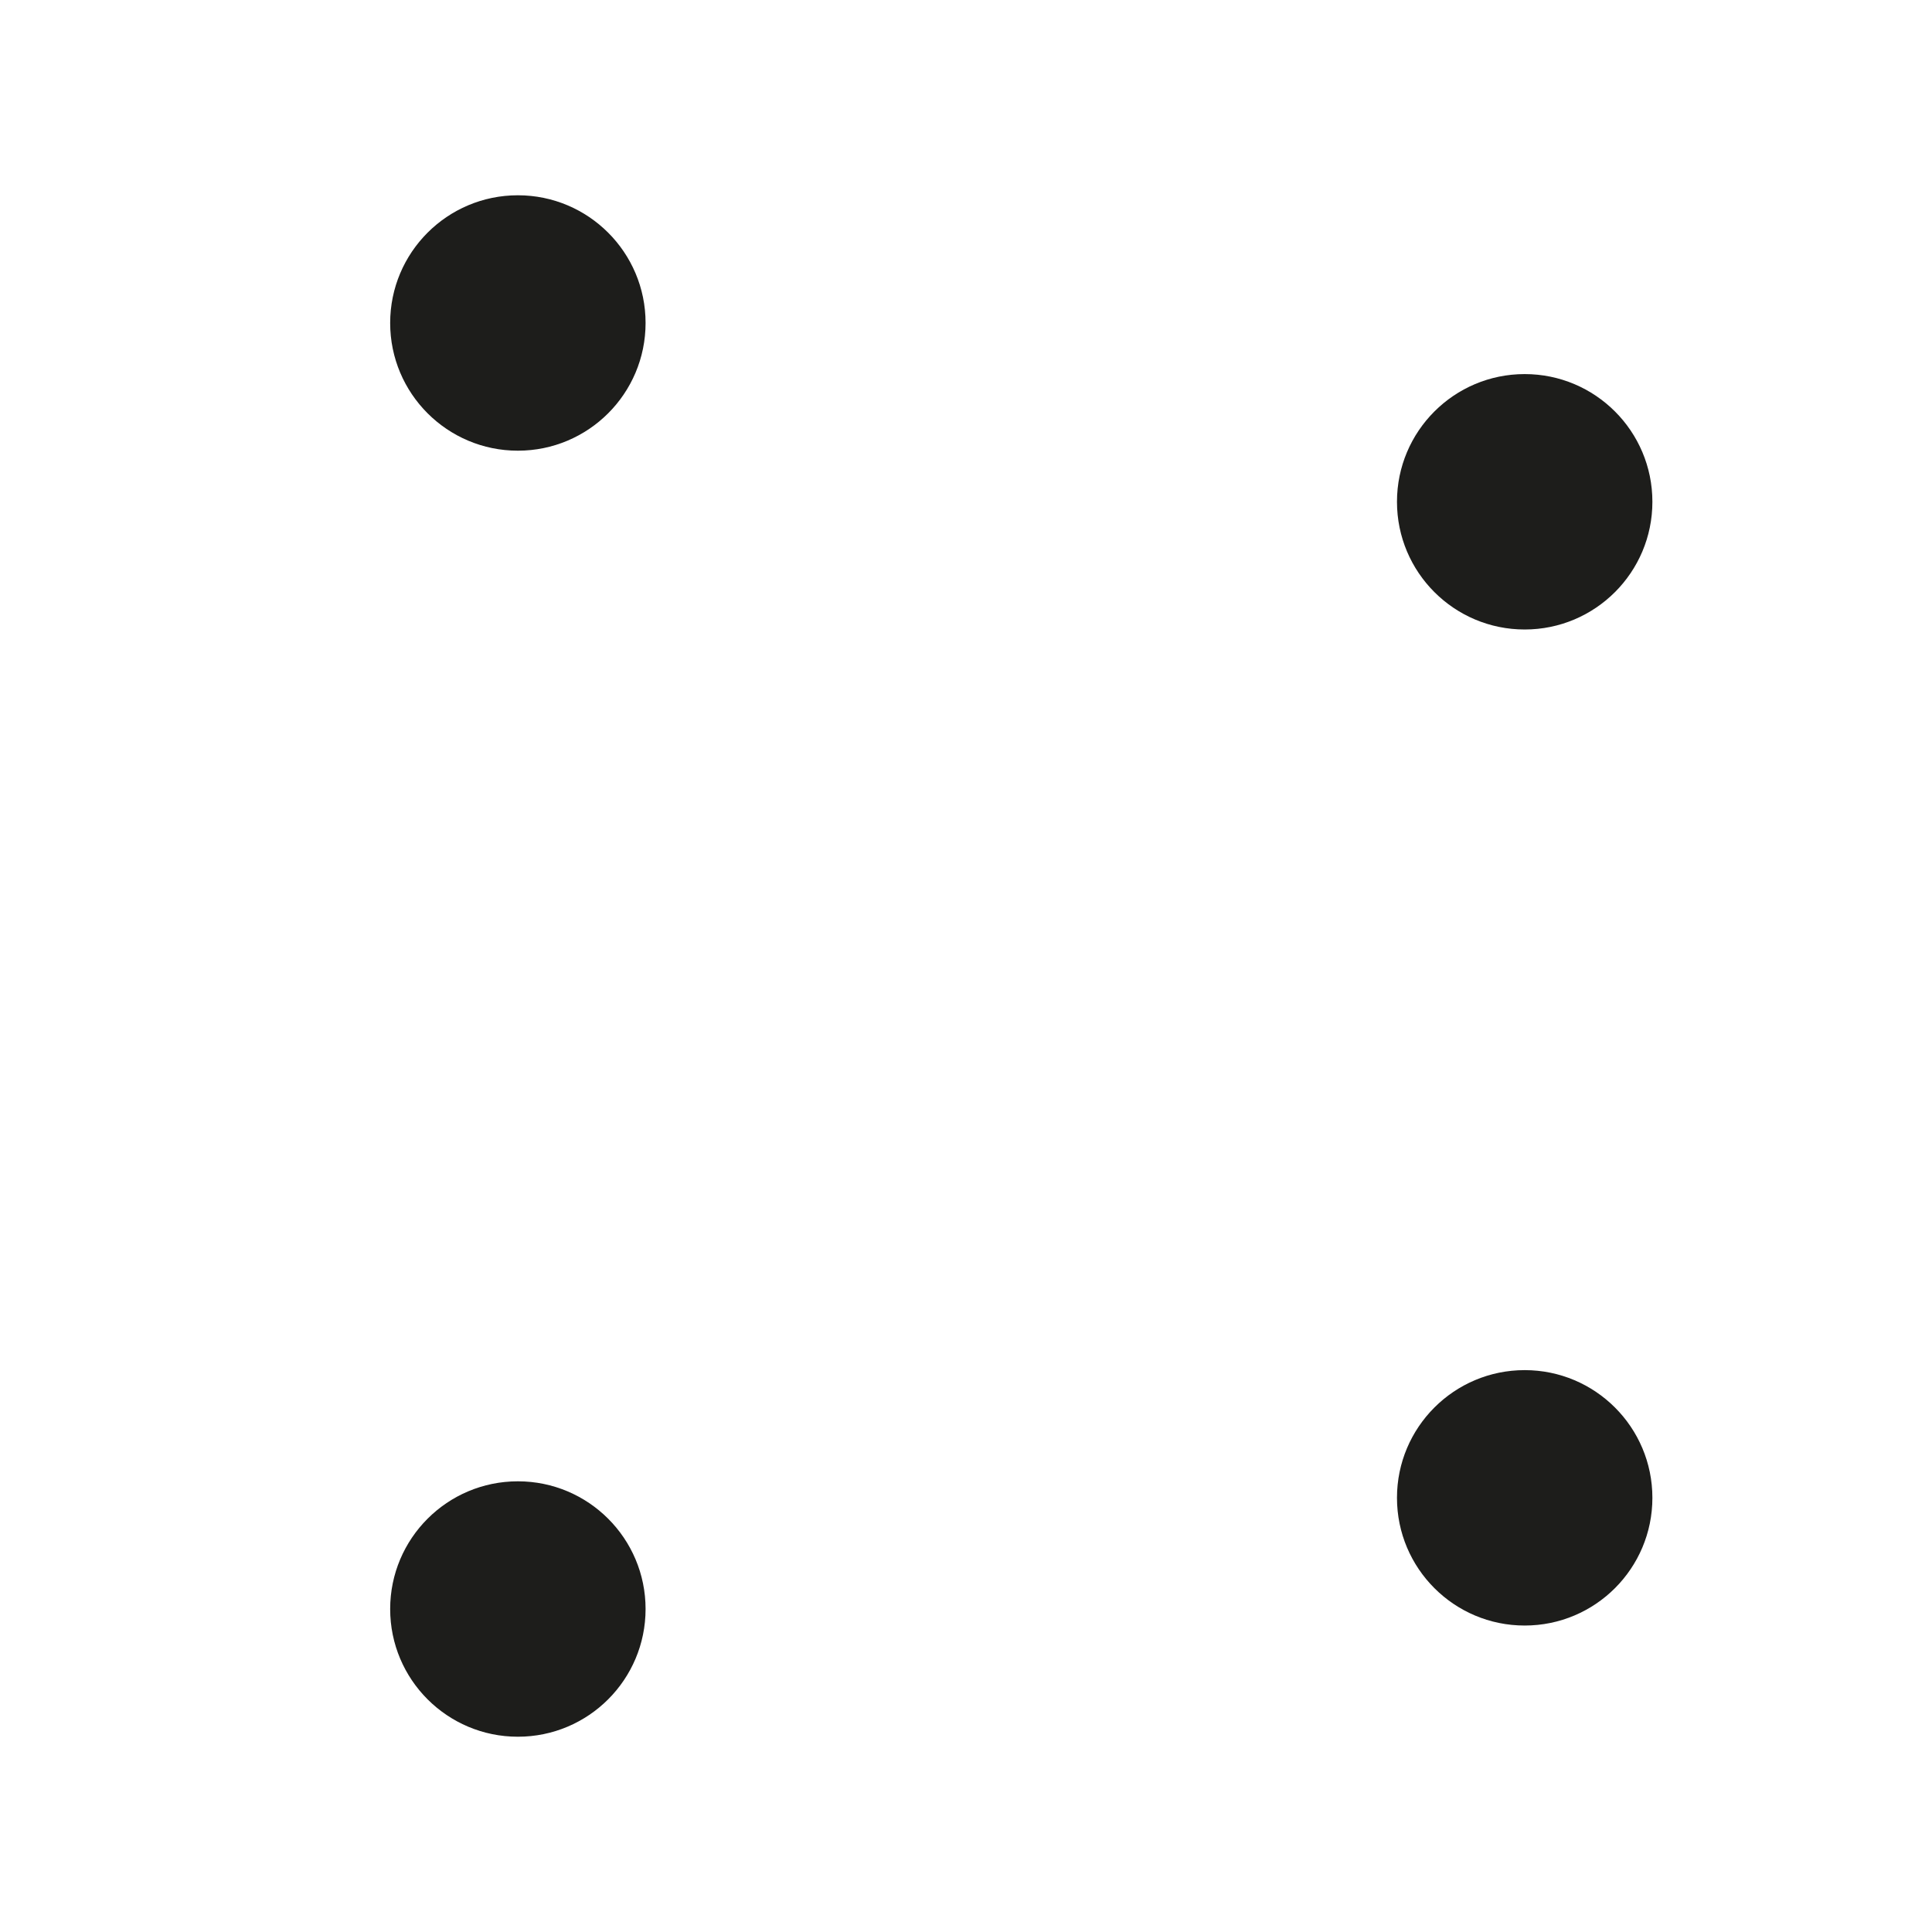 <?xml version="1.0" encoding="UTF-8"?>
<svg id="Layer_9" data-name="Layer 9" xmlns="http://www.w3.org/2000/svg" viewBox="0 0 400 400">
  <defs>
    <style>
      .cls-1 {
        fill: #1d1d1b;
      }
    </style>
  </defs>
  <circle class="cls-1" cx="107.22" cy="66.87" r="26.44"/>
  <circle class="cls-1" cx="107.22" cy="333.13" r="26.44"/>
  <circle class="cls-1" cx="315.67" cy="310.11" r="26.44"/>
  <circle class="cls-1" cx="315.67" cy="103.89" r="26.44"/>
</svg>
